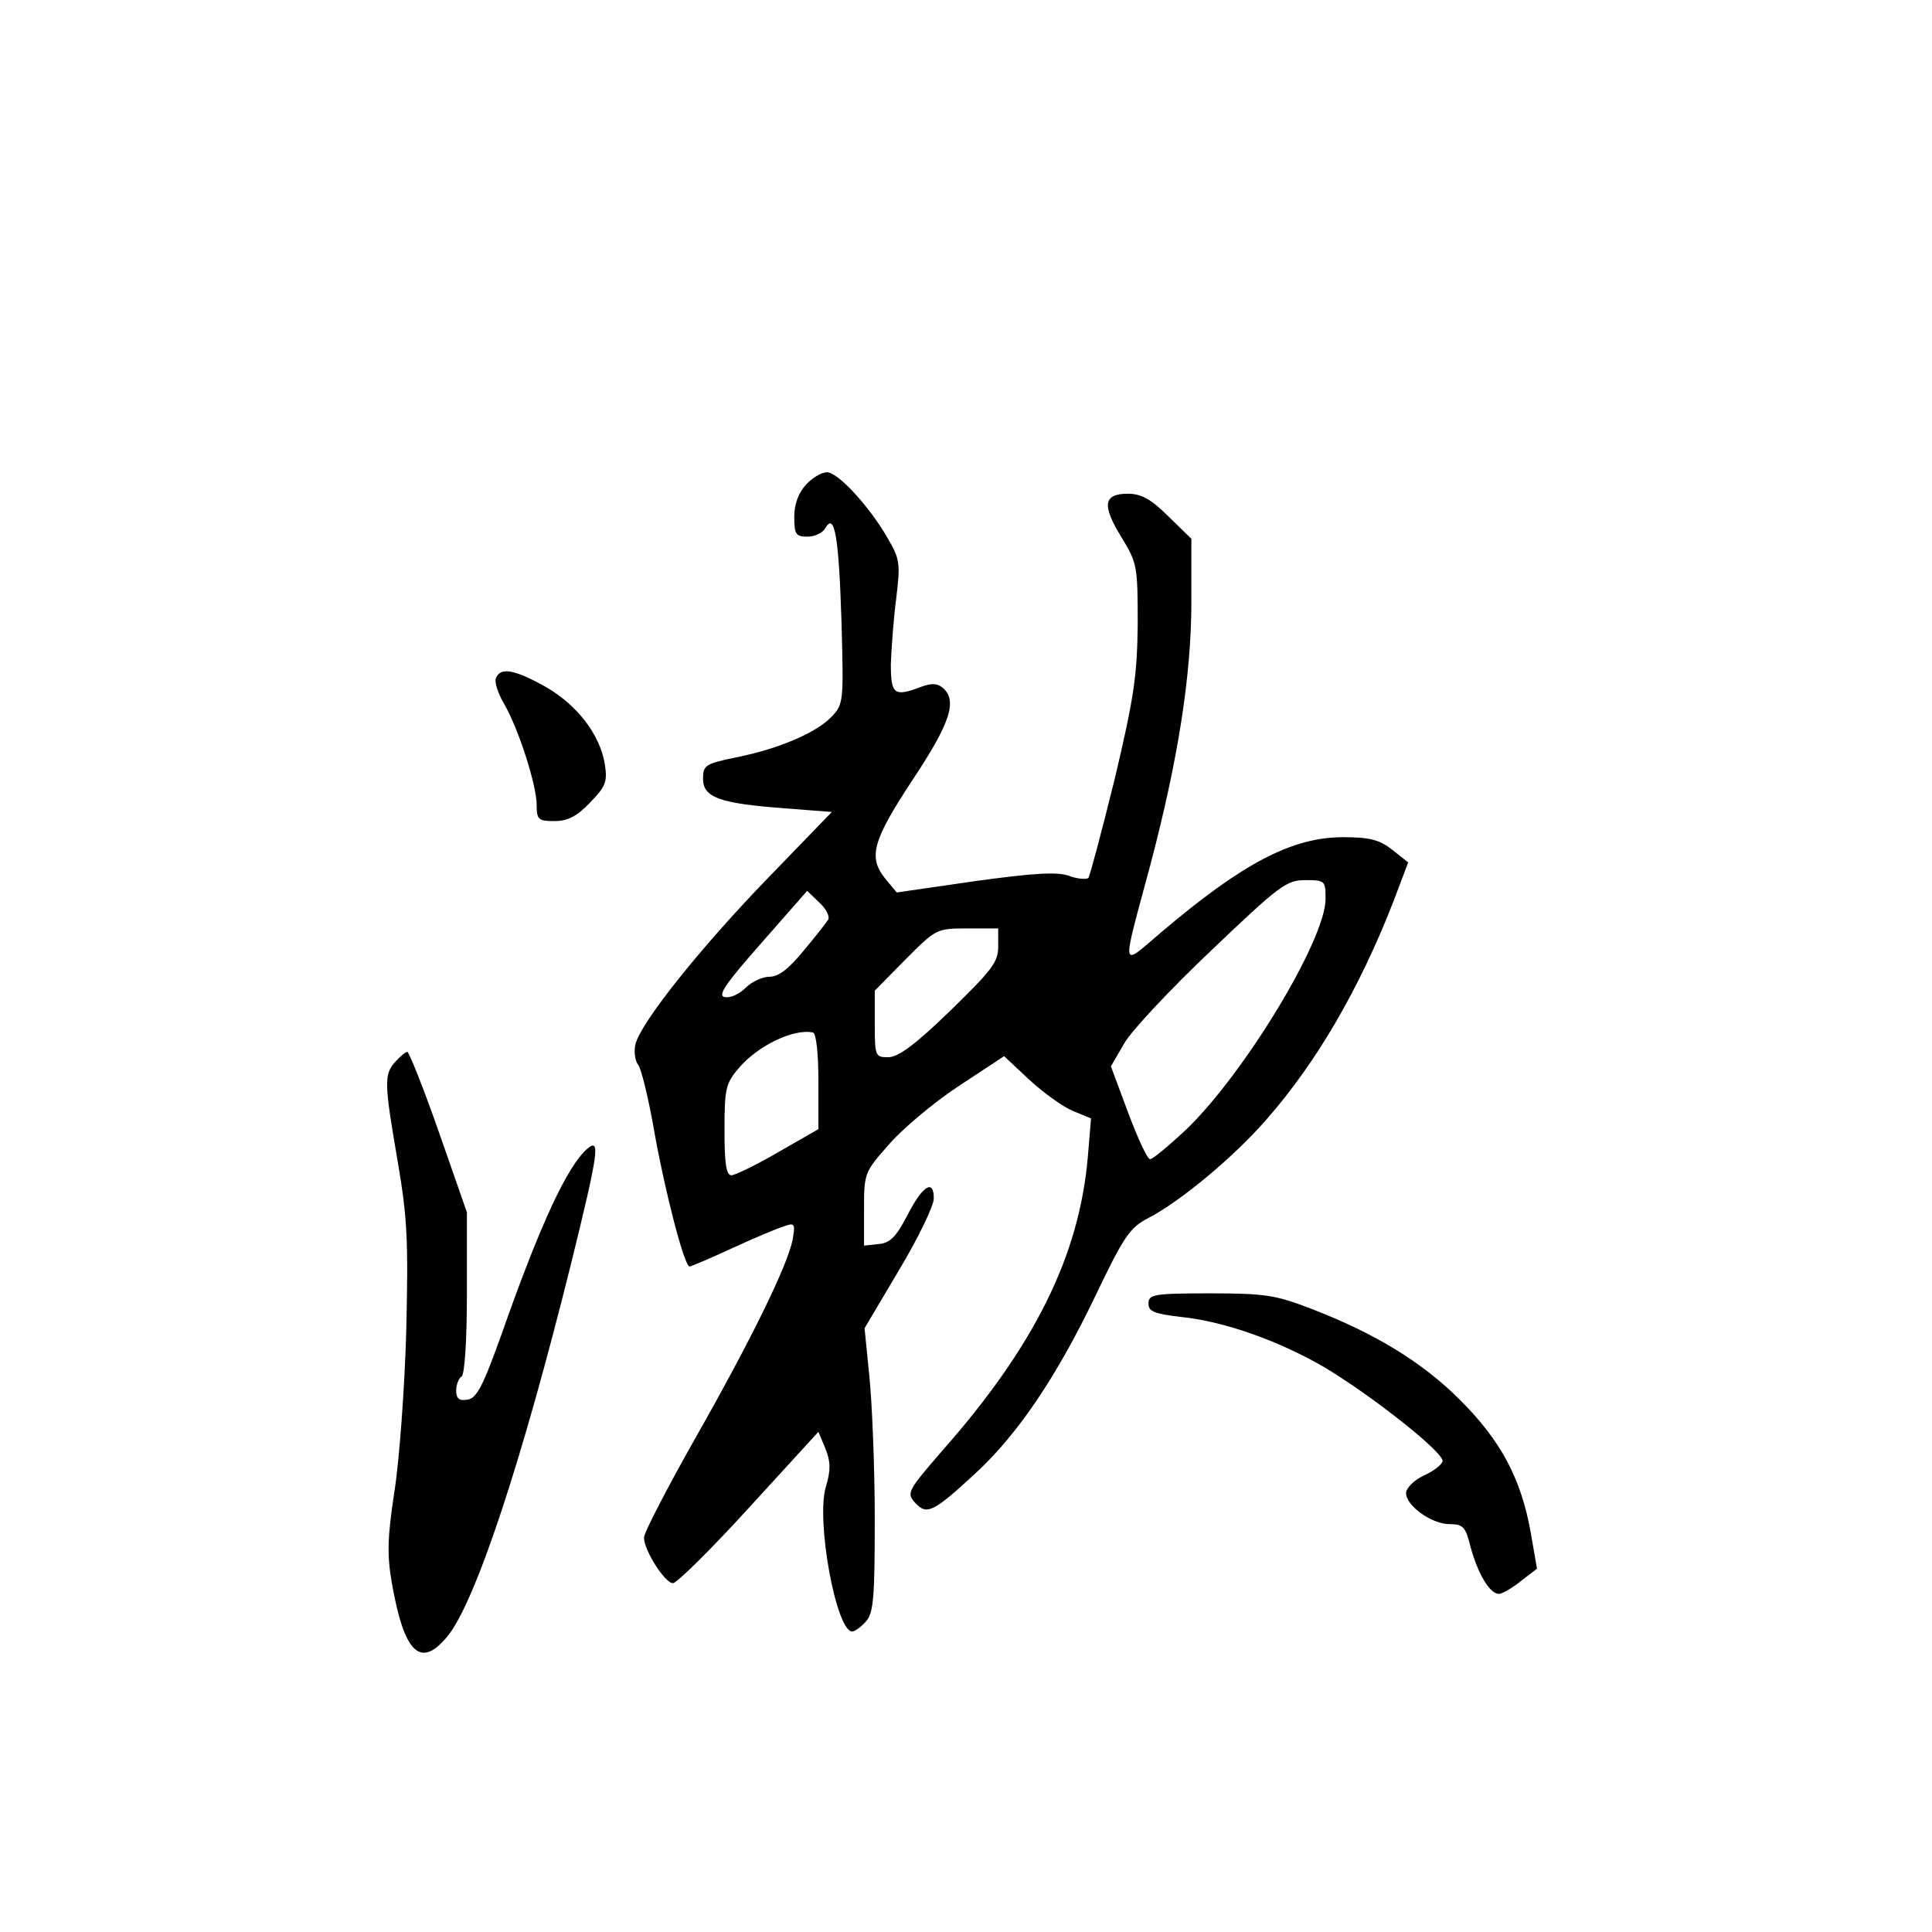 <?xml version="1.0" standalone="no"?>
<!DOCTYPE svg PUBLIC "-//W3C//DTD SVG 20010904//EN"
 "http://www.w3.org/TR/2001/REC-SVG-20010904/DTD/svg10.dtd">
<svg version="1.0" xmlns="http://www.w3.org/2000/svg"
 width="360pt" height="360pt" viewBox="0 0 360 360"
 preserveAspectRatio="xMidYMid meet">
<g transform="translate(0,360) scale(0.1,-0.1)"
fill="#000000" stroke="none">
<path d="M1502 2697 c-14 -15 -22 -36 -22 -60 0 -33 3 -37 25 -37 13 0 28 7
33 16 17 30 25 -15 30 -174 4 -148 4 -154 -18 -177 -28 -30 -98 -60 -177 -76
-59 -12 -63 -15 -63 -40 0 -35 31 -46 150 -55 l90 -7 -118 -122 c-126 -130
-238 -270 -248 -311 -3 -13 -1 -30 5 -38 6 -7 20 -65 31 -129 19 -106 55 -247
65 -247 2 0 38 15 79 34 41 19 84 37 97 41 20 7 21 5 16 -25 -10 -49 -77 -186
-182 -371 -52 -92 -95 -175 -95 -184 0 -24 39 -85 54 -85 7 0 71 63 142 141
l129 141 13 -31 c10 -25 10 -41 1 -71 -19 -62 19 -270 49 -270 5 0 16 8 25 18
15 16 17 45 17 193 0 96 -5 215 -10 264 l-9 90 64 108 c36 60 65 120 65 134 0
37 -21 24 -50 -33 -20 -38 -31 -50 -52 -52 l-28 -3 0 68 c0 67 1 69 46 120 25
29 83 78 130 109 l85 56 47 -44 c26 -24 62 -50 81 -58 l34 -14 -6 -72 c-16
-184 -99 -352 -271 -547 -65 -75 -67 -79 -51 -97 22 -24 34 -18 113 55 79 73
151 180 223 330 53 111 64 127 98 145 59 30 160 114 220 183 95 108 174 245
237 406 l28 74 -29 23 c-24 19 -42 24 -92 24 -95 0 -187 -48 -339 -177 -77
-65 -75 -78 -20 127 51 194 76 351 76 489 l0 117 -43 42 c-32 32 -51 42 -75
42 -46 0 -49 -21 -13 -80 30 -49 31 -54 31 -163 -1 -96 -7 -137 -43 -289 -24
-97 -46 -180 -49 -184 -4 -3 -20 -2 -36 4 -22 8 -67 5 -176 -10 l-145 -21 -20
24 c-34 41 -26 71 49 185 71 107 85 149 56 173 -10 8 -21 8 -40 1 -50 -19 -56
-14 -56 43 1 28 5 84 10 122 8 66 7 73 -17 114 -35 60 -92 121 -112 121 -10 0
-27 -10 -39 -23z m968 -772 c0 -76 -151 -325 -259 -429 -33 -31 -63 -56 -68
-56 -5 0 -23 39 -41 87 l-32 86 25 43 c13 23 86 101 162 173 127 121 140 131
175 131 37 0 38 -1 38 -35z m-927 -39 c-4 -6 -24 -32 -46 -58 -27 -33 -46 -48
-63 -48 -13 0 -33 -9 -45 -21 -11 -11 -28 -19 -38 -17 -15 2 0 24 67 100 l86
98 23 -22 c12 -11 20 -26 16 -32z m317 -50 c0 -29 -12 -44 -90 -120 -64 -62
-96 -86 -115 -86 -24 0 -25 2 -25 62 l0 62 57 58 c57 57 58 58 115 58 l58 0 0
-34z m-335 -252 l0 -88 -75 -43 c-41 -24 -81 -43 -87 -43 -10 0 -13 23 -13 84
0 76 2 87 26 115 35 42 103 75 139 67 6 -2 10 -40 10 -92z"/>
<path d="M924 2336 c-3 -7 4 -28 15 -47 27 -46 61 -152 61 -189 0 -27 3 -30
33 -30 25 0 42 9 66 34 30 31 33 39 28 72 -9 55 -51 110 -110 144 -57 32 -85
38 -93 16z"/>
<path d="M737 1622 c-22 -24 -21 -40 4 -186 18 -105 20 -147 16 -316 -3 -107
-13 -242 -22 -299 -13 -85 -14 -117 -5 -170 23 -131 53 -161 103 -101 52 62
139 324 232 699 50 203 54 231 30 211 -37 -31 -88 -140 -160 -345 -35 -98 -47
-121 -64 -123 -15 -3 -21 2 -21 17 0 11 5 23 10 26 6 4 10 67 10 156 l0 150
-52 149 c-29 83 -56 150 -59 150 -3 0 -13 -8 -22 -18z"/>
<path d="M2140 1171 c0 -15 11 -19 61 -25 80 -8 184 -45 269 -95 91 -55 222
-159 218 -174 -2 -7 -18 -19 -36 -27 -17 -8 -32 -23 -32 -32 0 -24 48 -58 81
-58 25 0 30 -5 39 -42 14 -51 36 -88 53 -88 6 0 25 11 41 24 l30 23 -12 69
c-18 99 -55 169 -131 245 -71 71 -158 124 -277 170 -67 26 -87 29 -190 29
-104 0 -114 -2 -114 -19z"/>
</g>
</svg>

